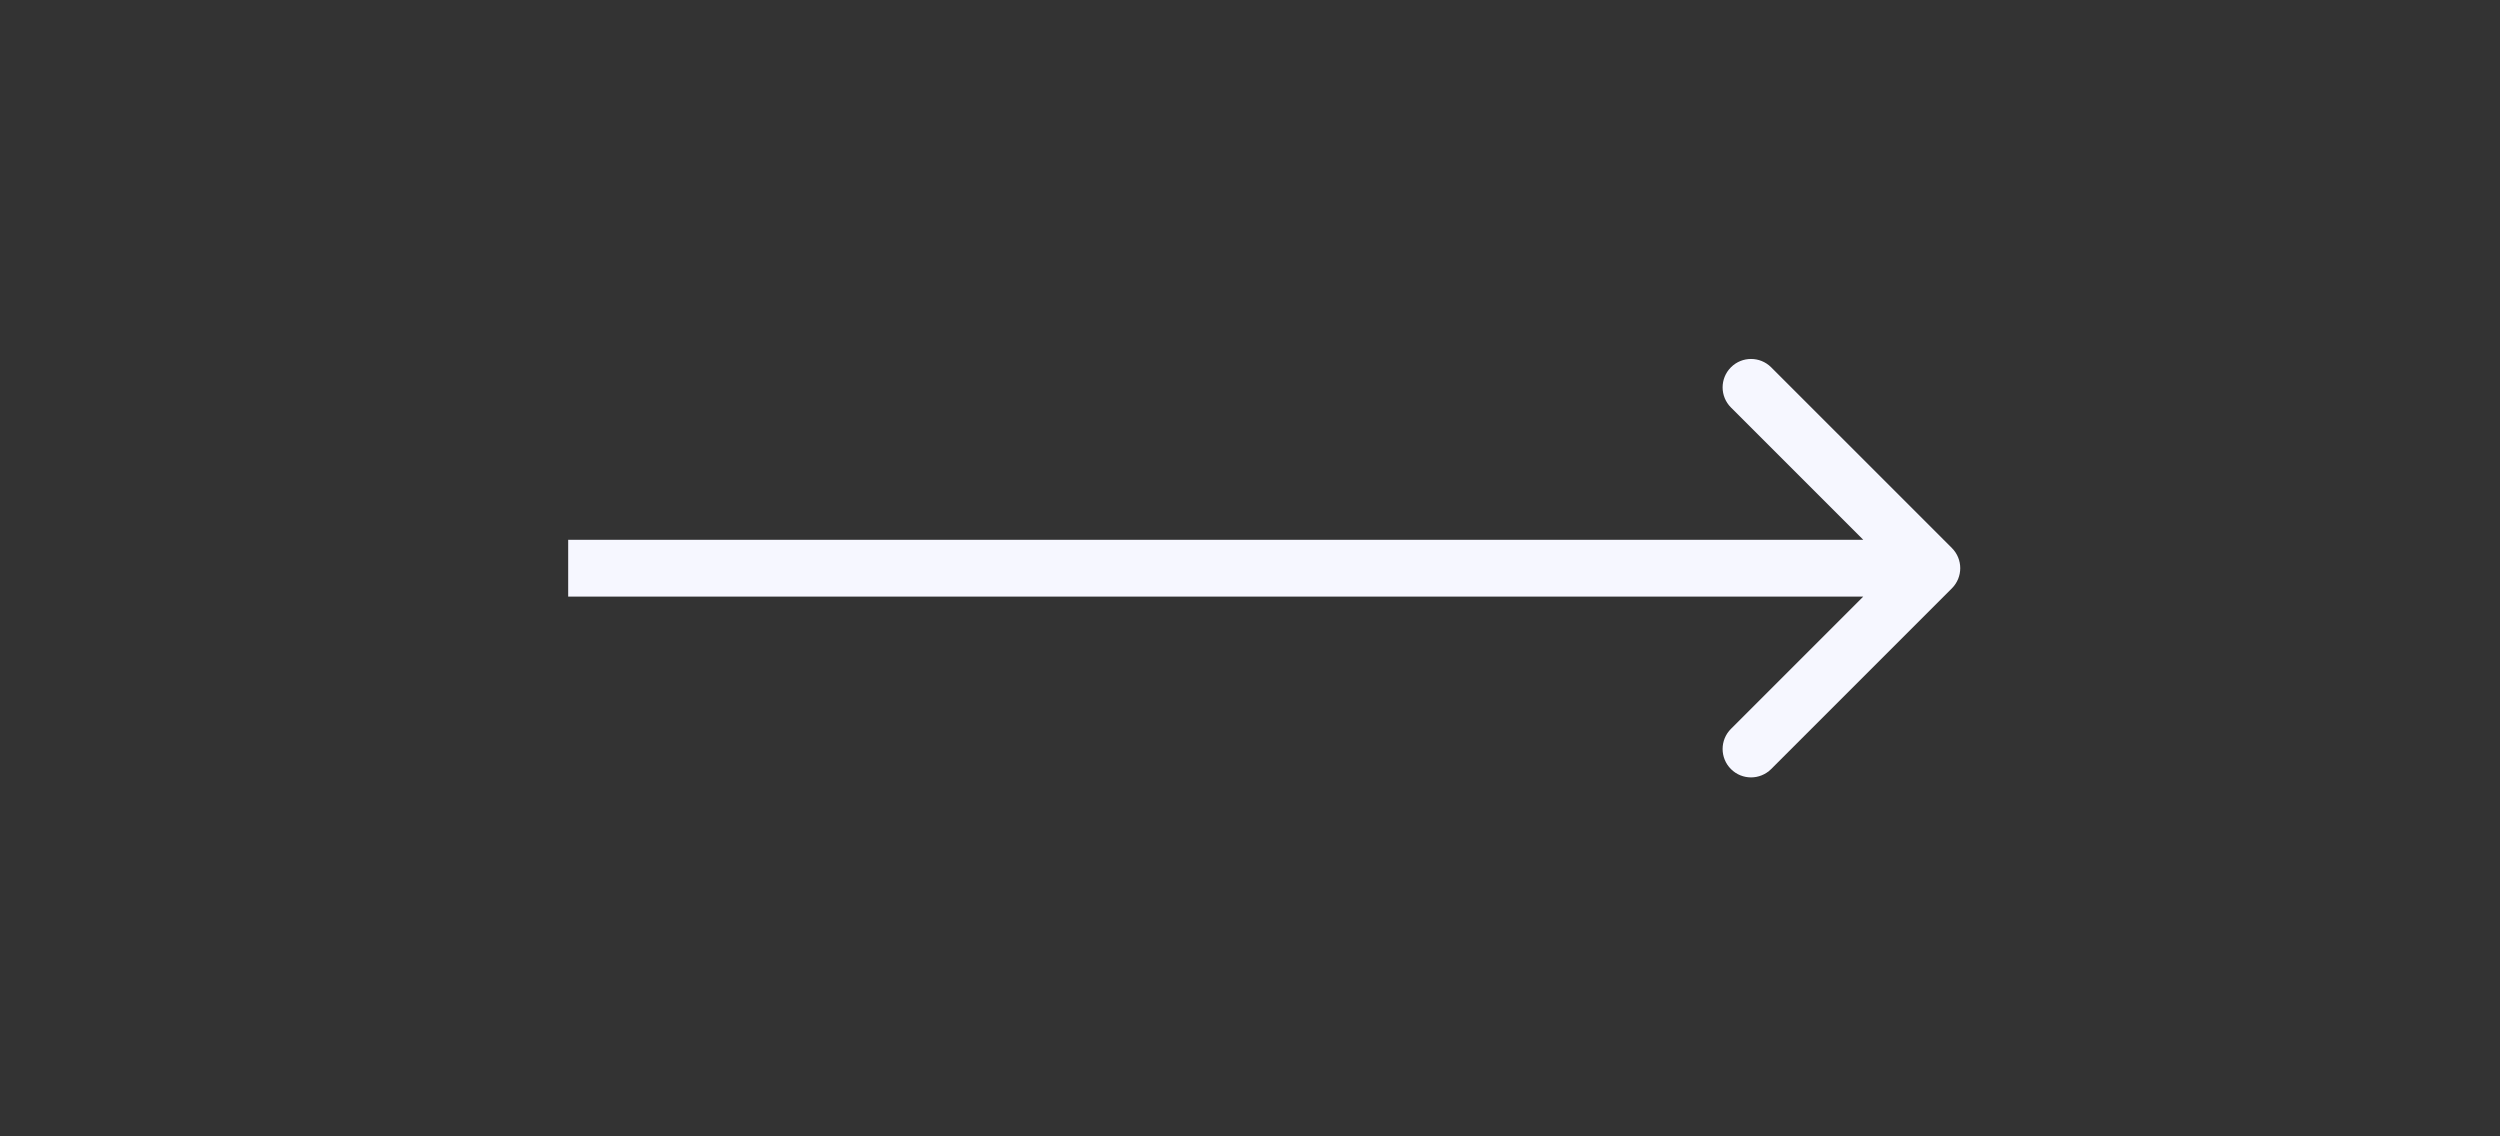 <svg
                  width="44"
                  height="20"
                  viewBox="0 0 44 20"
                  fill="none"
                  xmlns="http://www.w3.org/2000/svg"
                >
                  <rect x="0" y="0" width="44" height="20" fill="#333333" stroke="none"/>
                  <path
                    d="M34.354 10.354C34.549 10.158 34.549 9.842 34.354 9.646L31.172 6.464C30.976 6.269 30.66 6.269 30.465 6.464C30.269 6.66 30.269 6.976 30.465 7.172L33.293 10L30.465 12.828C30.269 13.024 30.269 13.34 30.465 13.536C30.66 13.731 30.976 13.731 31.172 13.536L34.354 10.354ZM10 10.5L34 10.5L34 9.5L10 9.5L10 10.5Z"
                    fill="#F6F7FF"
                  />
                </svg>